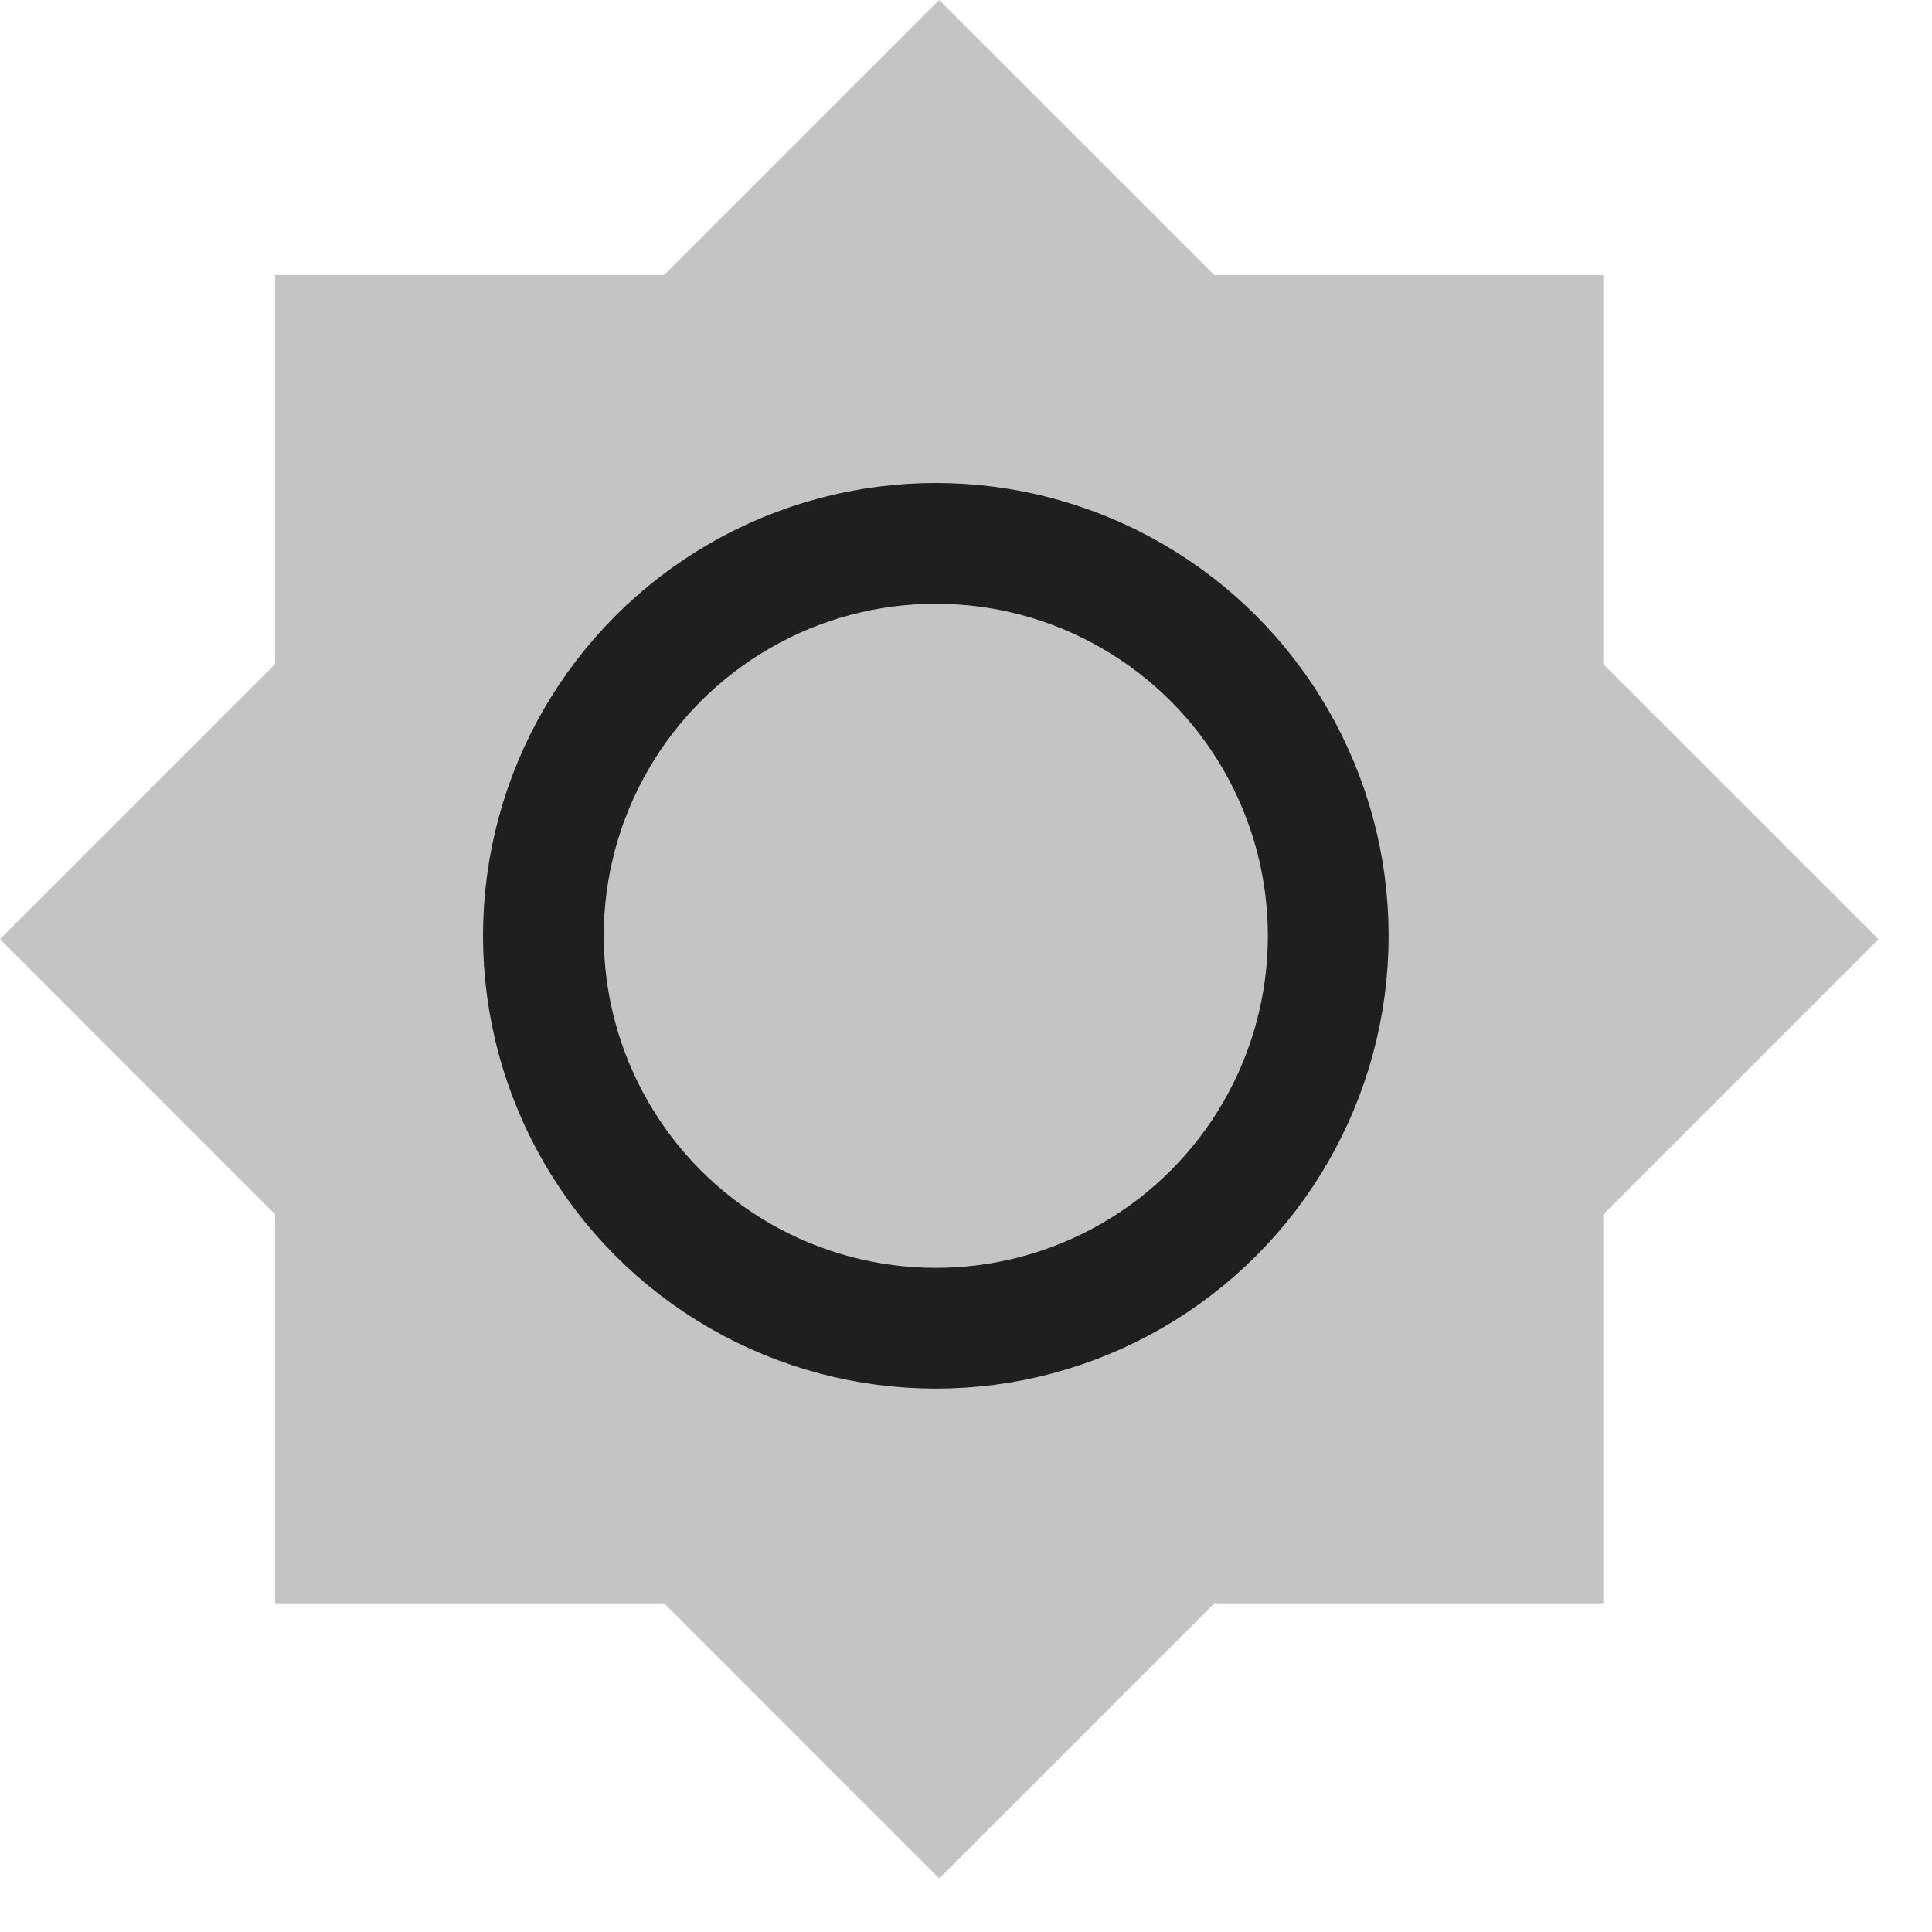 <svg width="32" height="32" viewBox="0 0 32 32" fill="none" xmlns="http://www.w3.org/2000/svg">
<path fill-rule="evenodd" clip-rule="evenodd" d="M20.113 4.556L15.556 0L11 4.556H4.556V11L0 15.556L4.556 20.113V26.556H11L15.556 31.113L20.113 26.556H26.556V20.113L31.113 15.556L26.556 11V4.556H20.113Z" fill="#C4C4C4"/>
<circle cx="15.5" cy="15.5" r="6.5" stroke="#1F1F1F" stroke-width="2"/>
</svg>
